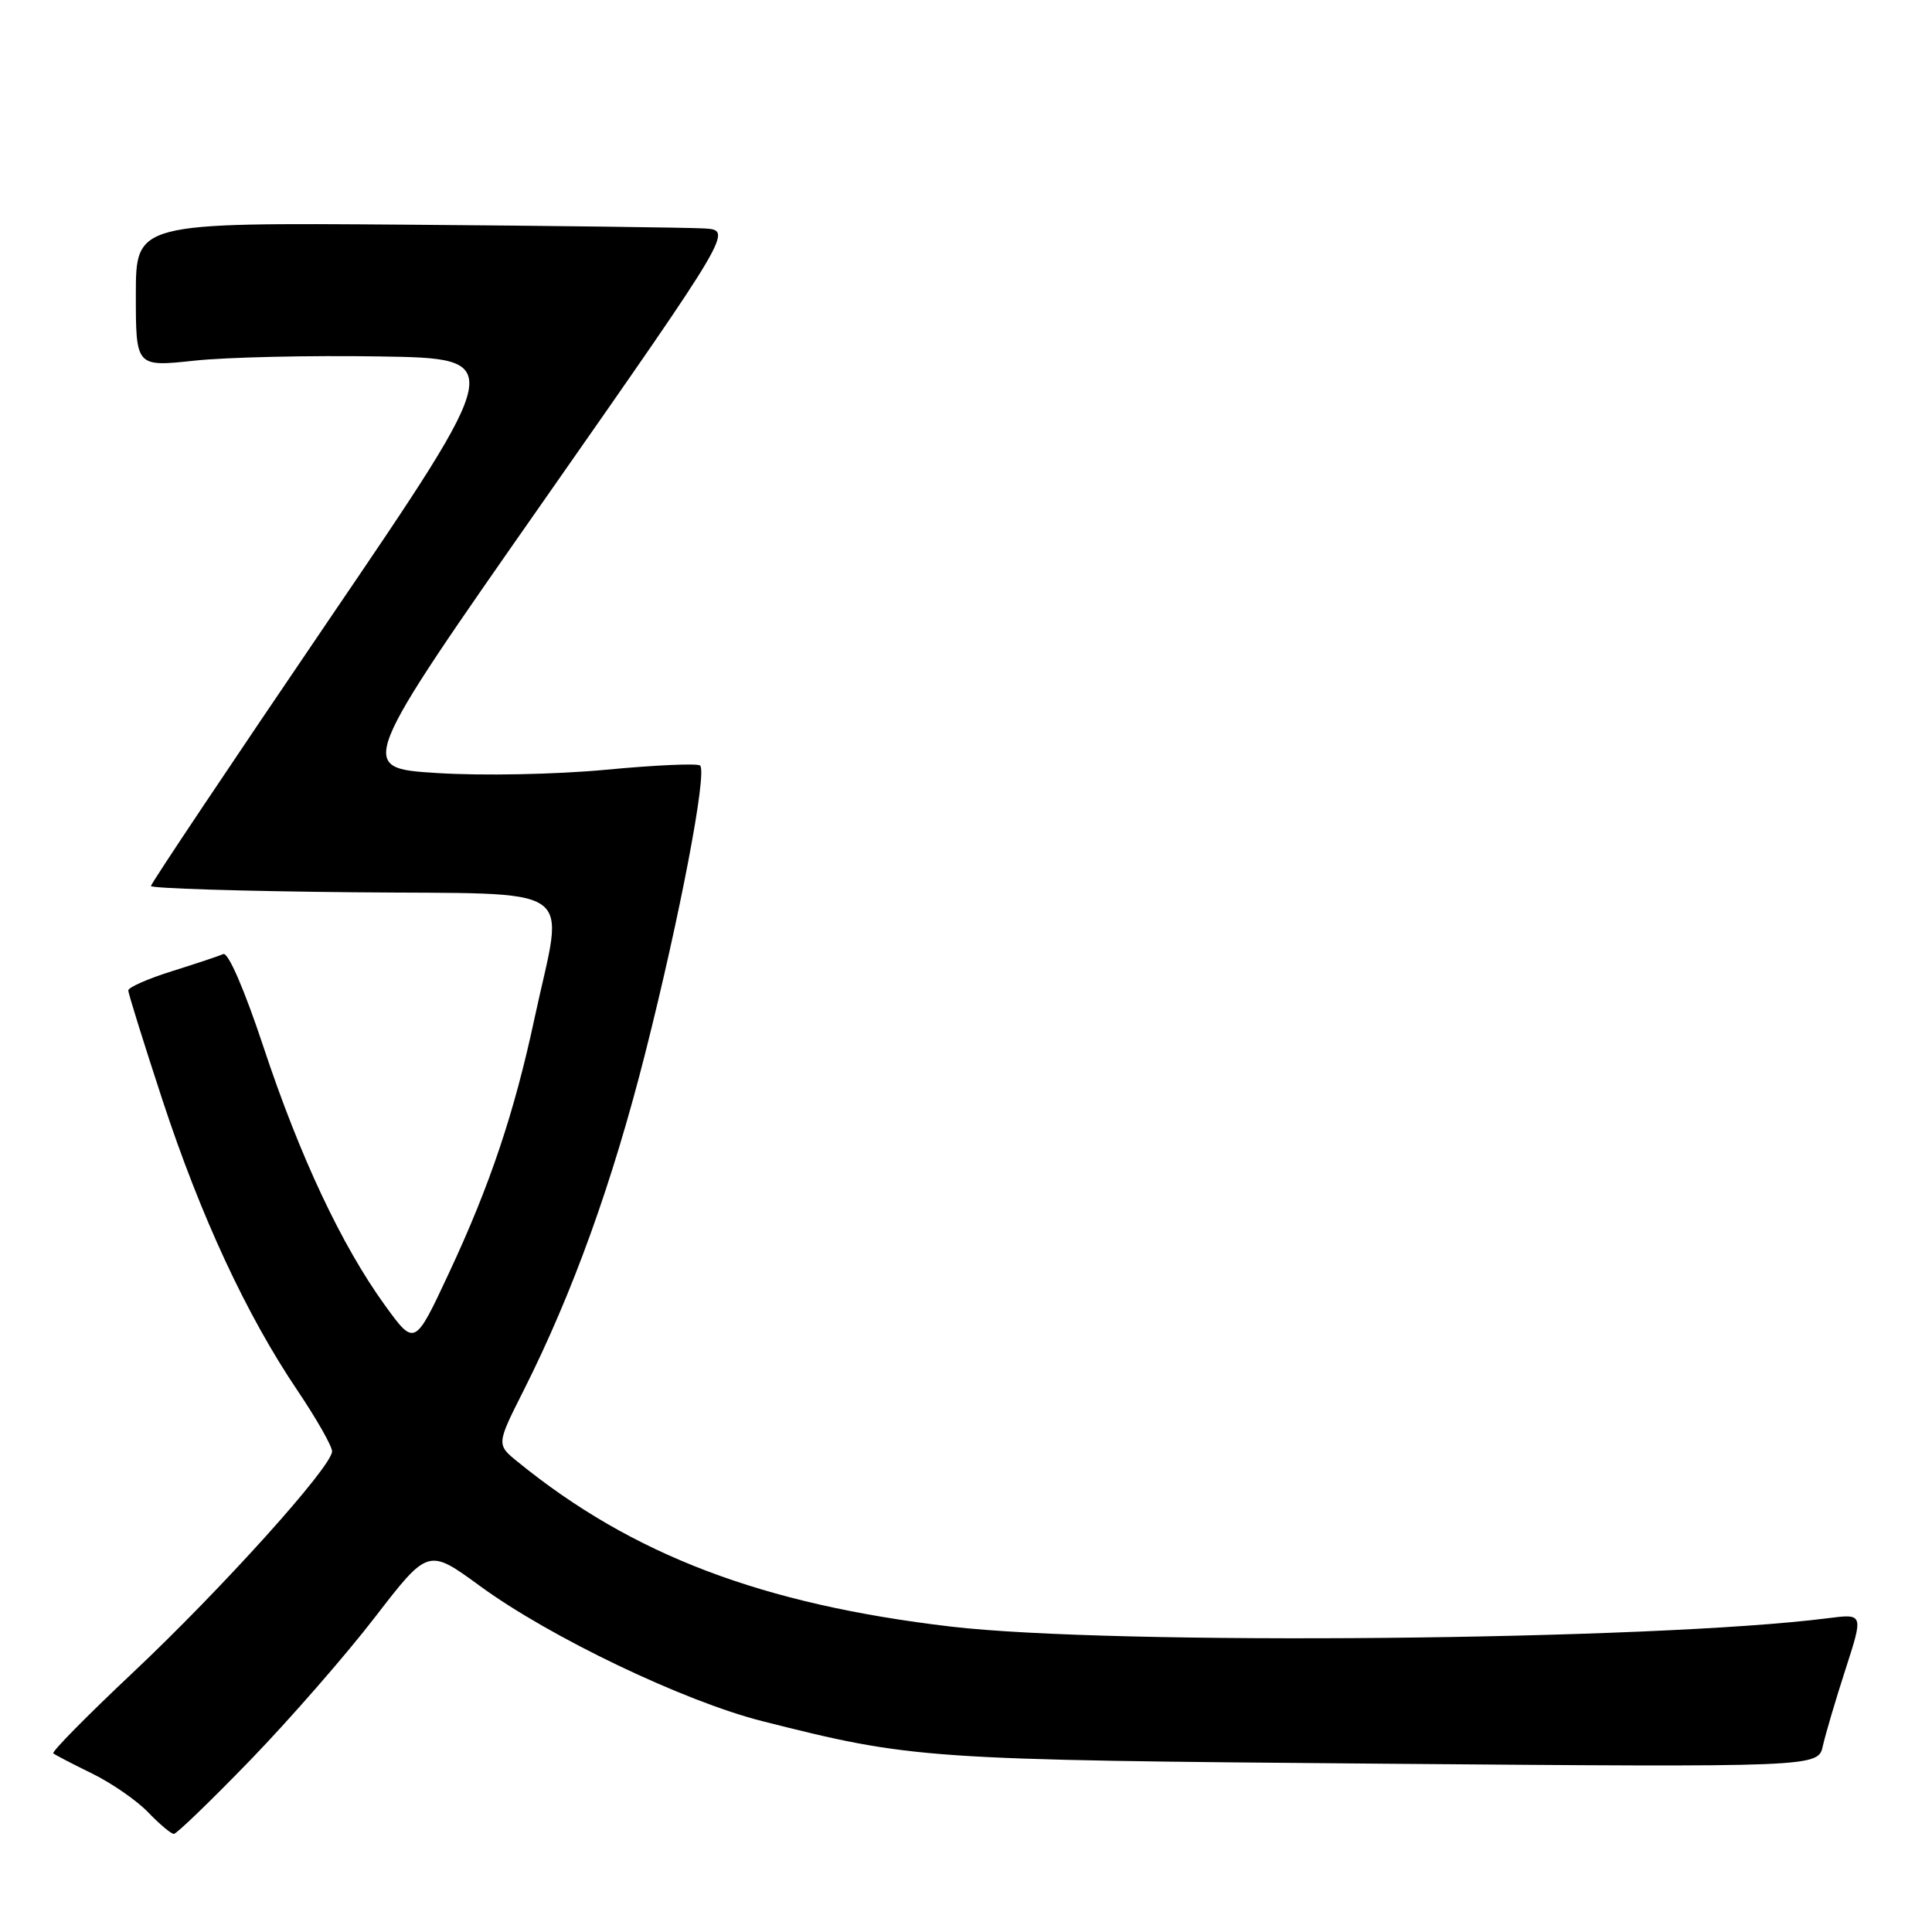 <?xml version="1.0" encoding="UTF-8" standalone="no"?>
<!DOCTYPE svg PUBLIC "-//W3C//DTD SVG 1.1//EN" "http://www.w3.org/Graphics/SVG/1.1/DTD/svg11.dtd" >
<svg xmlns="http://www.w3.org/2000/svg" xmlns:xlink="http://www.w3.org/1999/xlink" version="1.1" viewBox="0 0 256 256">
 <g >
 <path fill="currentColor"
d=" M 33.14 233.25 C 38.33 227.89 45.77 219.37 49.66 214.32 C 56.74 205.14 56.74 205.14 63.62 210.17 C 72.90 216.95 90.62 225.43 101.00 228.06 C 120.96 233.10 122.33 233.20 183.21 233.70 C 240.92 234.17 240.92 234.17 241.54 231.33 C 241.89 229.78 243.24 225.20 244.55 221.16 C 246.92 213.82 246.92 213.82 242.21 214.42 C 219.16 217.37 147.43 218.05 125.99 215.53 C 101.00 212.59 83.80 206.06 68.64 193.73 C 65.77 191.41 65.77 191.41 69.38 184.25 C 75.89 171.31 81.14 156.76 85.51 139.50 C 90.09 121.41 93.72 102.39 92.77 101.44 C 92.46 101.13 86.87 101.37 80.35 101.99 C 73.68 102.62 63.87 102.81 57.89 102.43 C 47.28 101.76 47.28 101.76 72.20 66.13 C 97.11 30.50 97.11 30.50 93.31 30.27 C 91.21 30.15 73.41 29.92 53.75 29.77 C 18.00 29.50 18.00 29.50 18.00 39.06 C 18.00 48.62 18.00 48.62 25.75 47.79 C 30.01 47.33 41.07 47.08 50.31 47.23 C 67.13 47.50 67.13 47.50 43.56 82.16 C 30.60 101.23 20.00 117.08 20.00 117.40 C 20.00 117.71 32.04 118.09 46.75 118.23 C 77.38 118.54 74.73 116.71 70.84 134.87 C 68.15 147.45 64.94 157.03 59.49 168.68 C 54.95 178.40 54.95 178.40 51.00 172.95 C 45.27 165.03 39.74 153.28 34.91 138.72 C 32.39 131.12 30.23 126.14 29.59 126.42 C 28.99 126.68 25.91 127.71 22.75 128.70 C 19.59 129.69 17.00 130.83 17.00 131.24 C 17.00 131.65 19.04 138.18 21.52 145.74 C 26.62 161.25 32.68 174.28 39.43 184.27 C 41.94 188.00 44.00 191.62 44.00 192.31 C 44.00 194.32 29.38 210.55 17.50 221.73 C 11.52 227.36 6.82 232.13 7.06 232.33 C 7.30 232.53 9.62 233.74 12.22 235.01 C 14.81 236.28 18.16 238.60 19.65 240.16 C 21.15 241.72 22.67 243.00 23.04 243.00 C 23.40 243.00 27.95 238.61 33.14 233.25 Z "/>
</g>
</svg>